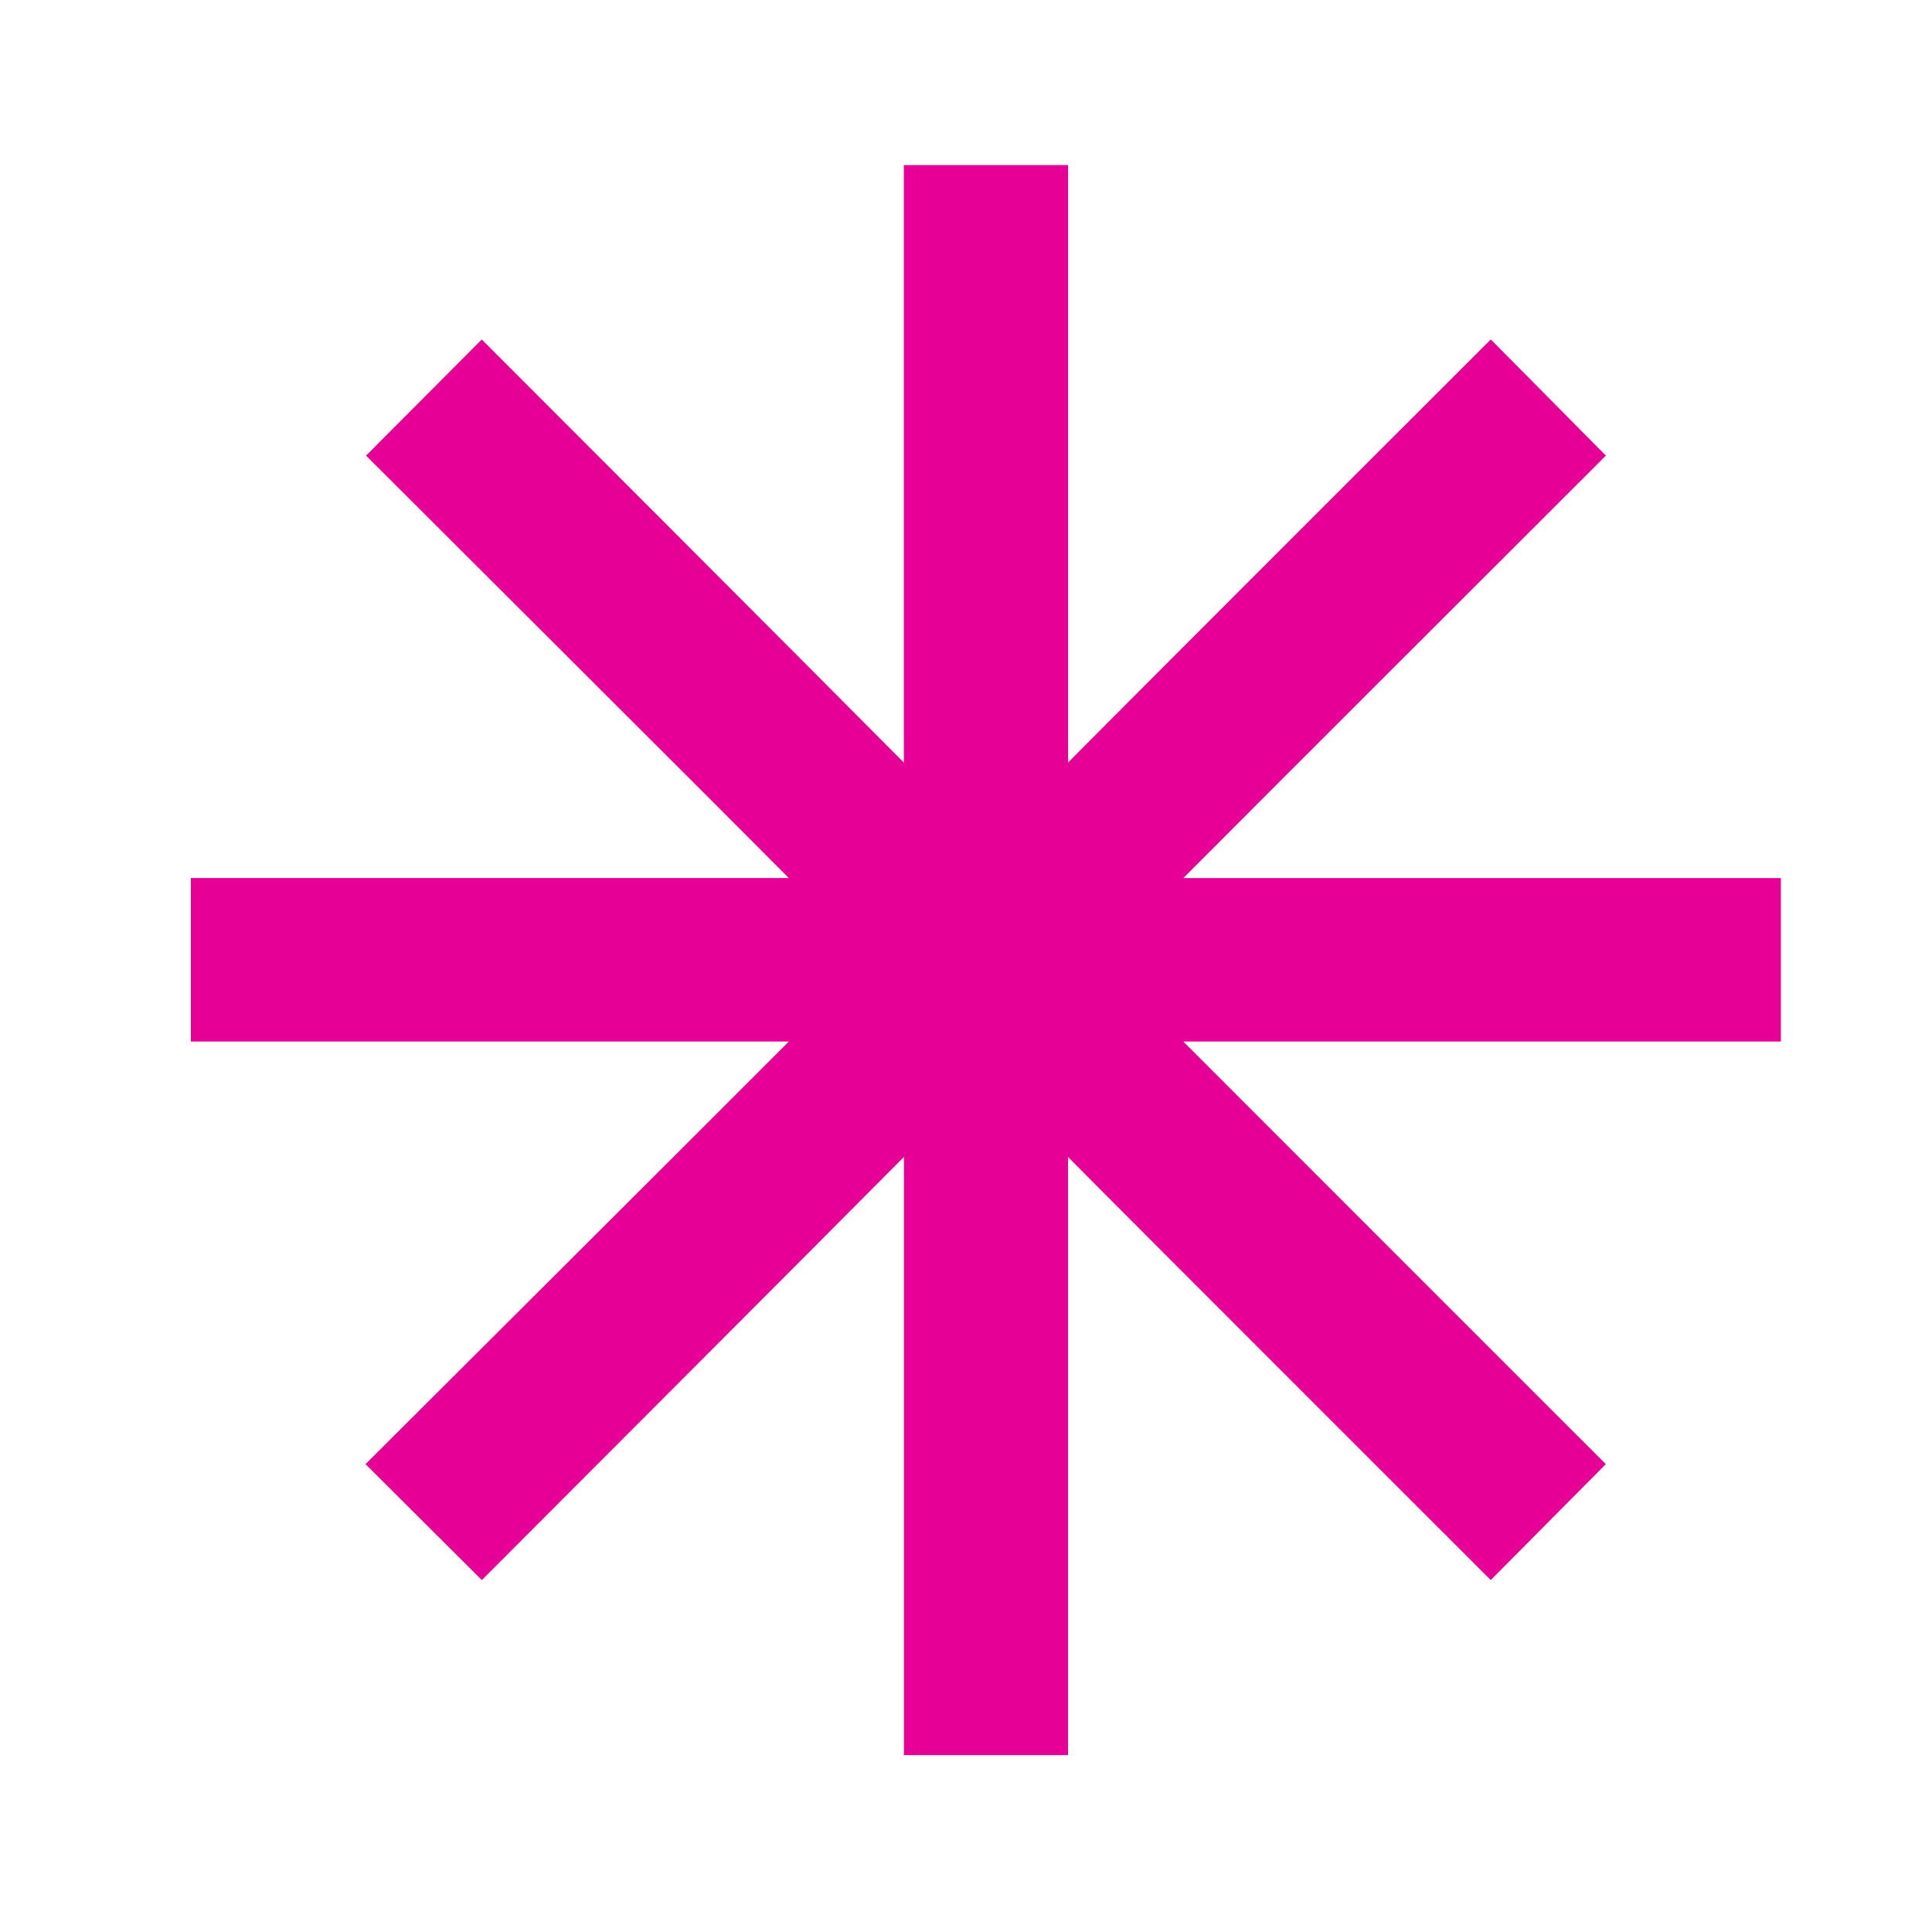 <?xml version="1.0" encoding="utf-8"?>
<!-- Generator: Adobe Illustrator 16.0.0, SVG Export Plug-In . SVG Version: 6.00 Build 0)  -->
<!DOCTYPE svg PUBLIC "-//W3C//DTD SVG 1.1//EN" "http://www.w3.org/Graphics/SVG/1.1/DTD/svg11.dtd">
<svg version="1.1" id="레이어_1" xmlns="http://www.w3.org/2000/svg" xmlns:xlink="http://www.w3.org/1999/xlink" x="0px"
	 y="0px" width="30px" height="30px" viewBox="0 0 30 30" enable-background="new 0 0 30 30" xml:space="preserve">
<path fill="#E70095" d="M27.654,13.634h-9.279c1.15-1.157,6.561-6.559,6.561-6.559l-1.787-1.804c0,0-5.416,5.41-6.564,6.57V2.563
	H16.15h-2.115v9.279c-1.148-1.16-6.554-6.57-6.554-6.57L5.684,7.075c0,0,5.416,5.401,6.565,6.559c-1.632,0-9.285,0-9.285,0v2.539
	h9.285c-1.149,1.154-6.573,6.562-6.573,6.562l1.806,1.8c0,0,5.405-5.411,6.554-6.57v9.289h2.548v-9.289
	c1.148,1.159,6.564,6.57,6.564,6.57l1.787-1.8c0,0-5.408-5.406-6.561-6.562h9.279V13.634z"/>
</svg>
